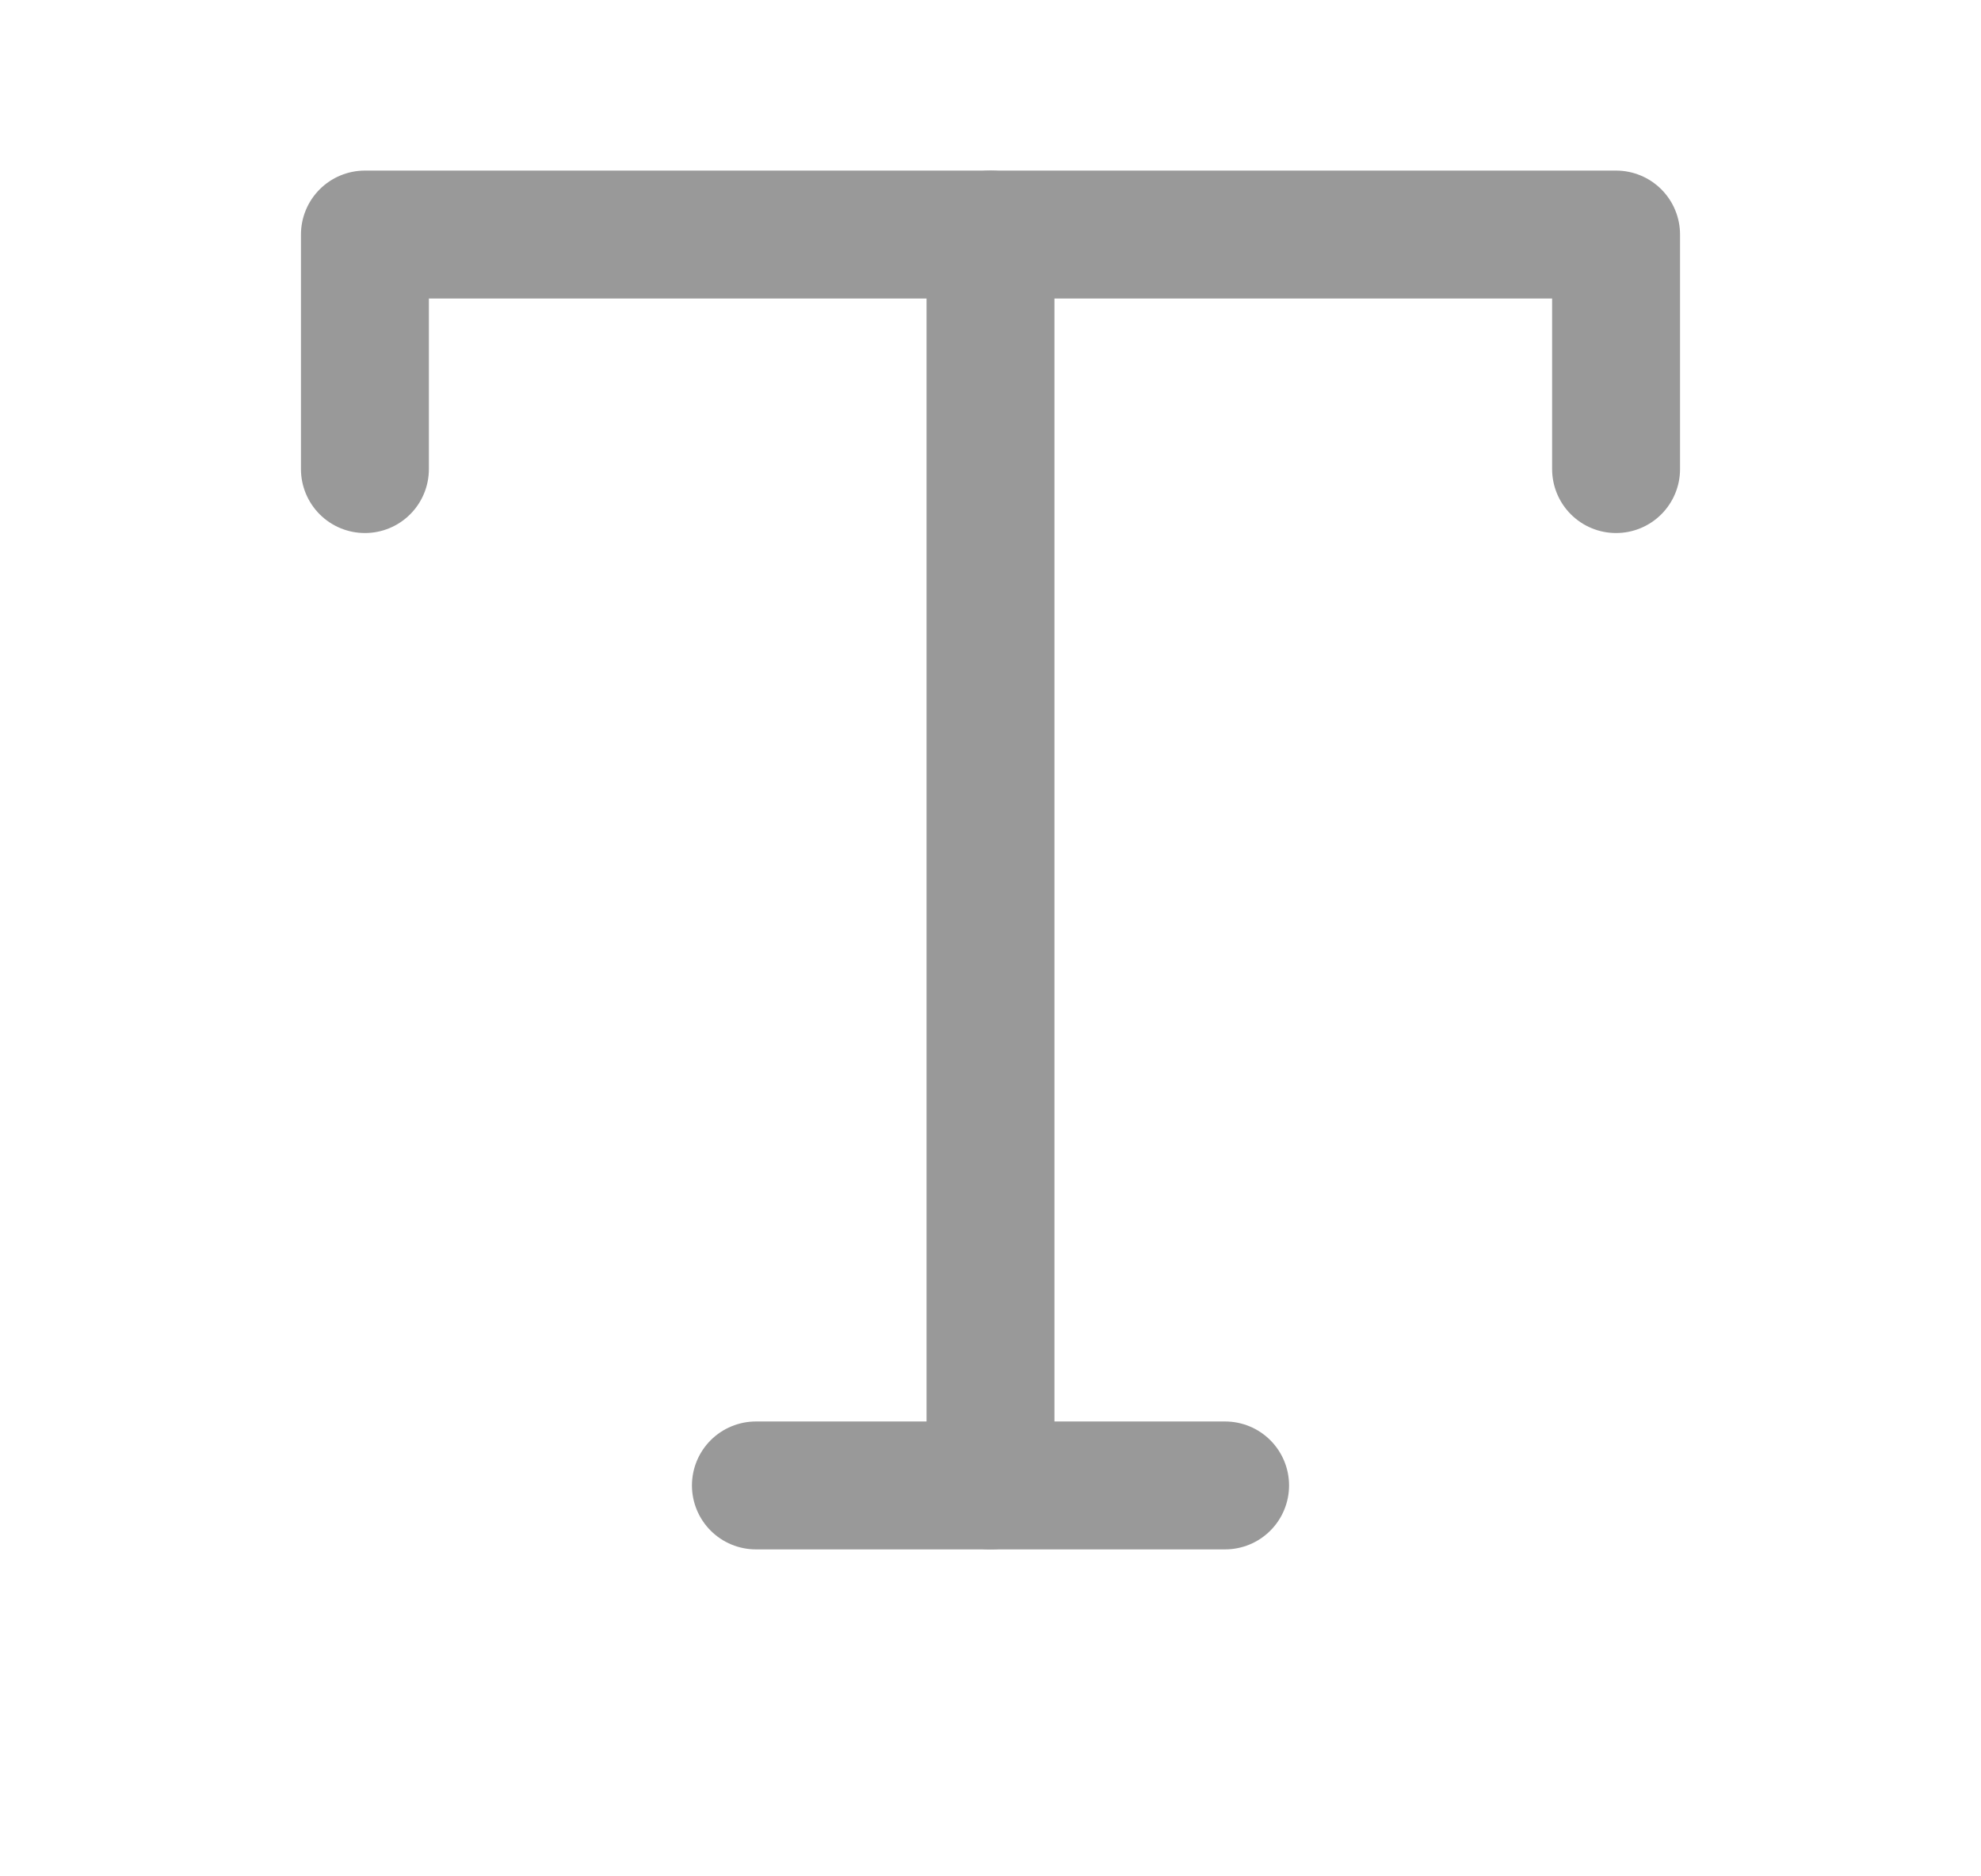 <svg width="19" height="18" viewBox="0 0 19 18" fill="none" xmlns="http://www.w3.org/2000/svg">
<path d="M3.5 4.5V2.25H15.5V4.5" stroke="#999999" stroke-width="1.227" stroke-linecap="round" stroke-linejoin="round"/>
<path d="M7.25 14.25H11.75" stroke="#999999" stroke-width="1.227" stroke-linecap="round" stroke-linejoin="round"/>
<path d="M9.5 2.25V14.25" stroke="#999999" stroke-width="1.227" stroke-linecap="round" stroke-linejoin="round"/>
</svg>
